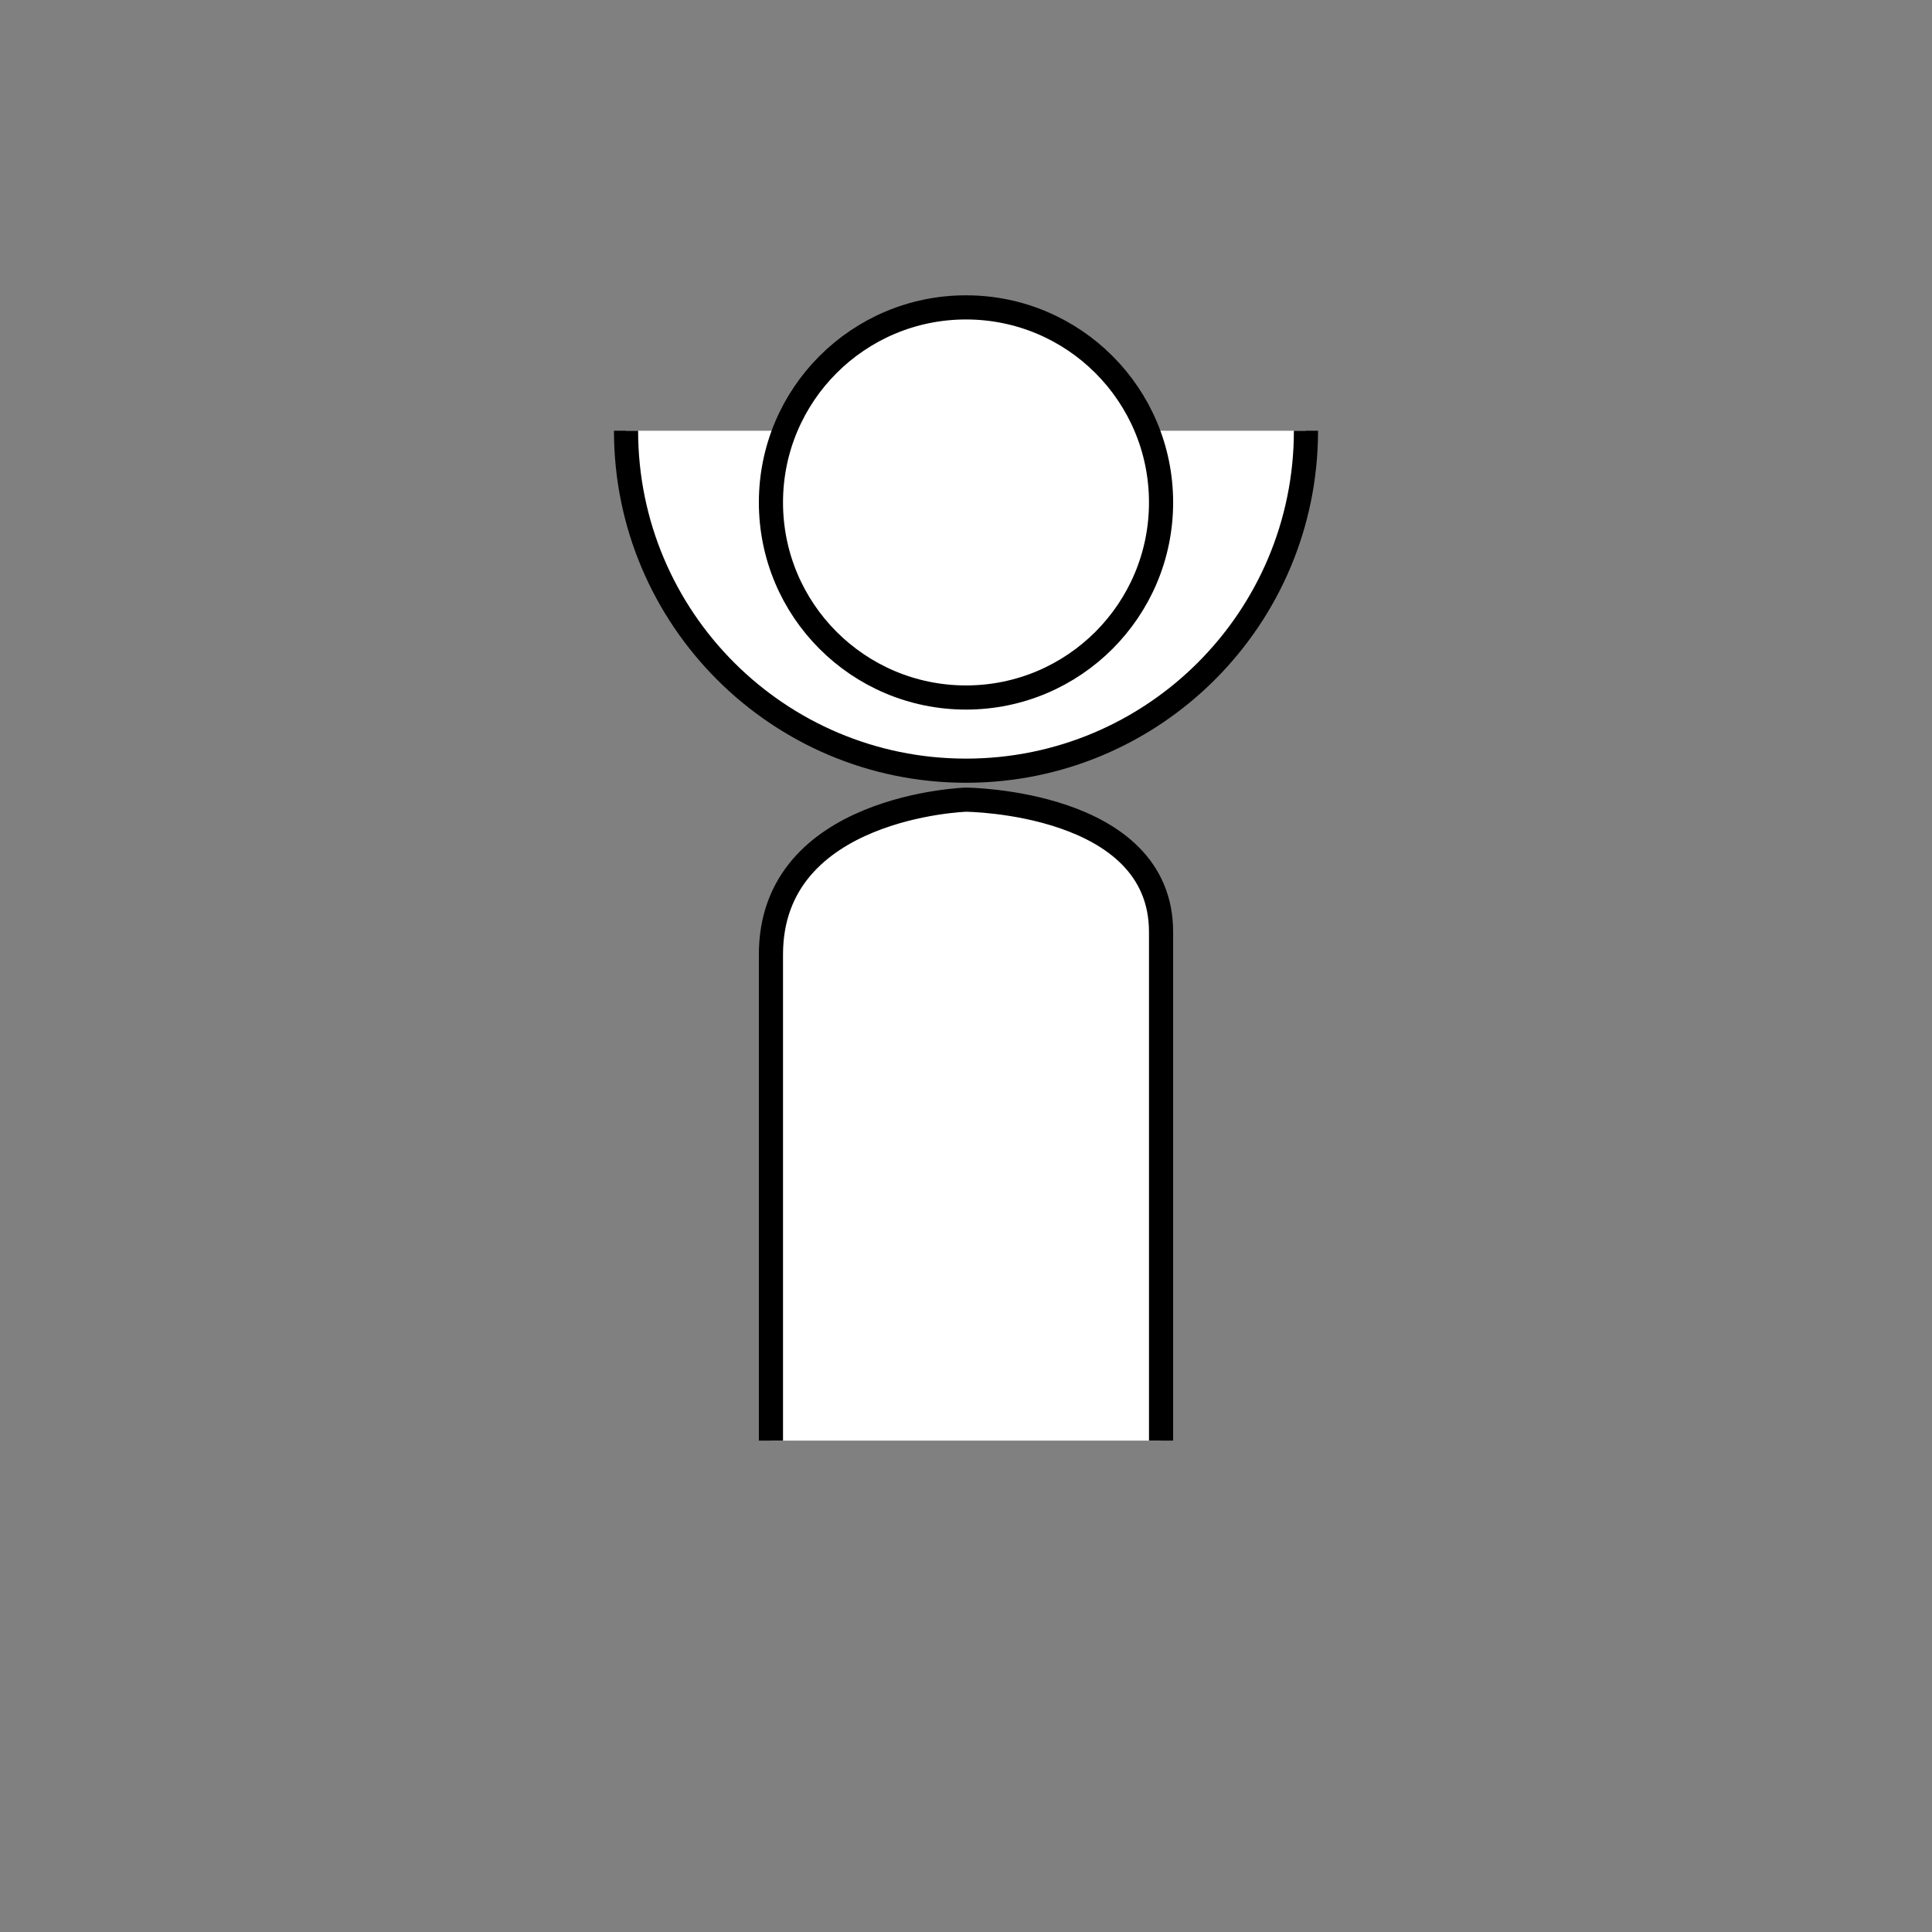 <?xml version="1.0" encoding="utf-8"?>
<!-- Generator: Adobe Illustrator 16.0.0, SVG Export Plug-In . SVG Version: 6.00 Build 0)  -->
<!DOCTYPE svg PUBLIC "-//W3C//DTD SVG 1.1//EN" "http://www.w3.org/Graphics/SVG/1.1/DTD/svg11.dtd">
<svg version="1.1" id="Layer_1" xmlns="http://www.w3.org/2000/svg" xmlns:xlink="http://www.w3.org/1999/xlink" x="0px" y="0px"
	 width="400px" height="400px" viewBox="0 0 400 400" enable-background="new 0 0 400 400" xml:space="preserve">
<rect x="0" y="0" width="400" height="400" fill="#808080" stroke="none"/>
<path fill="#FFFFFF" stroke="#000000" stroke-width="5" stroke-miterlimit="10" d="M270.385,89.179
	c0,38.873-31.511,70.385-70.385,70.385c-38.873,0-70.385-31.513-70.385-70.385"/>
<circle fill="#FFFFFF" stroke="#000000" stroke-width="5" stroke-miterlimit="10" cx="200" cy="104.026" r="40.385"/>
<path fill="#FFFFFF" stroke="#000000" stroke-width="5" stroke-miterlimit="10" d="M159.615,298.259c0,0,0-69.872,0-100.642
	c0-30.77,40.385-32.053,40.385-32.053s40.385,0.28,40.385,27.385s0,105.31,0,105.31"/>
</svg>
